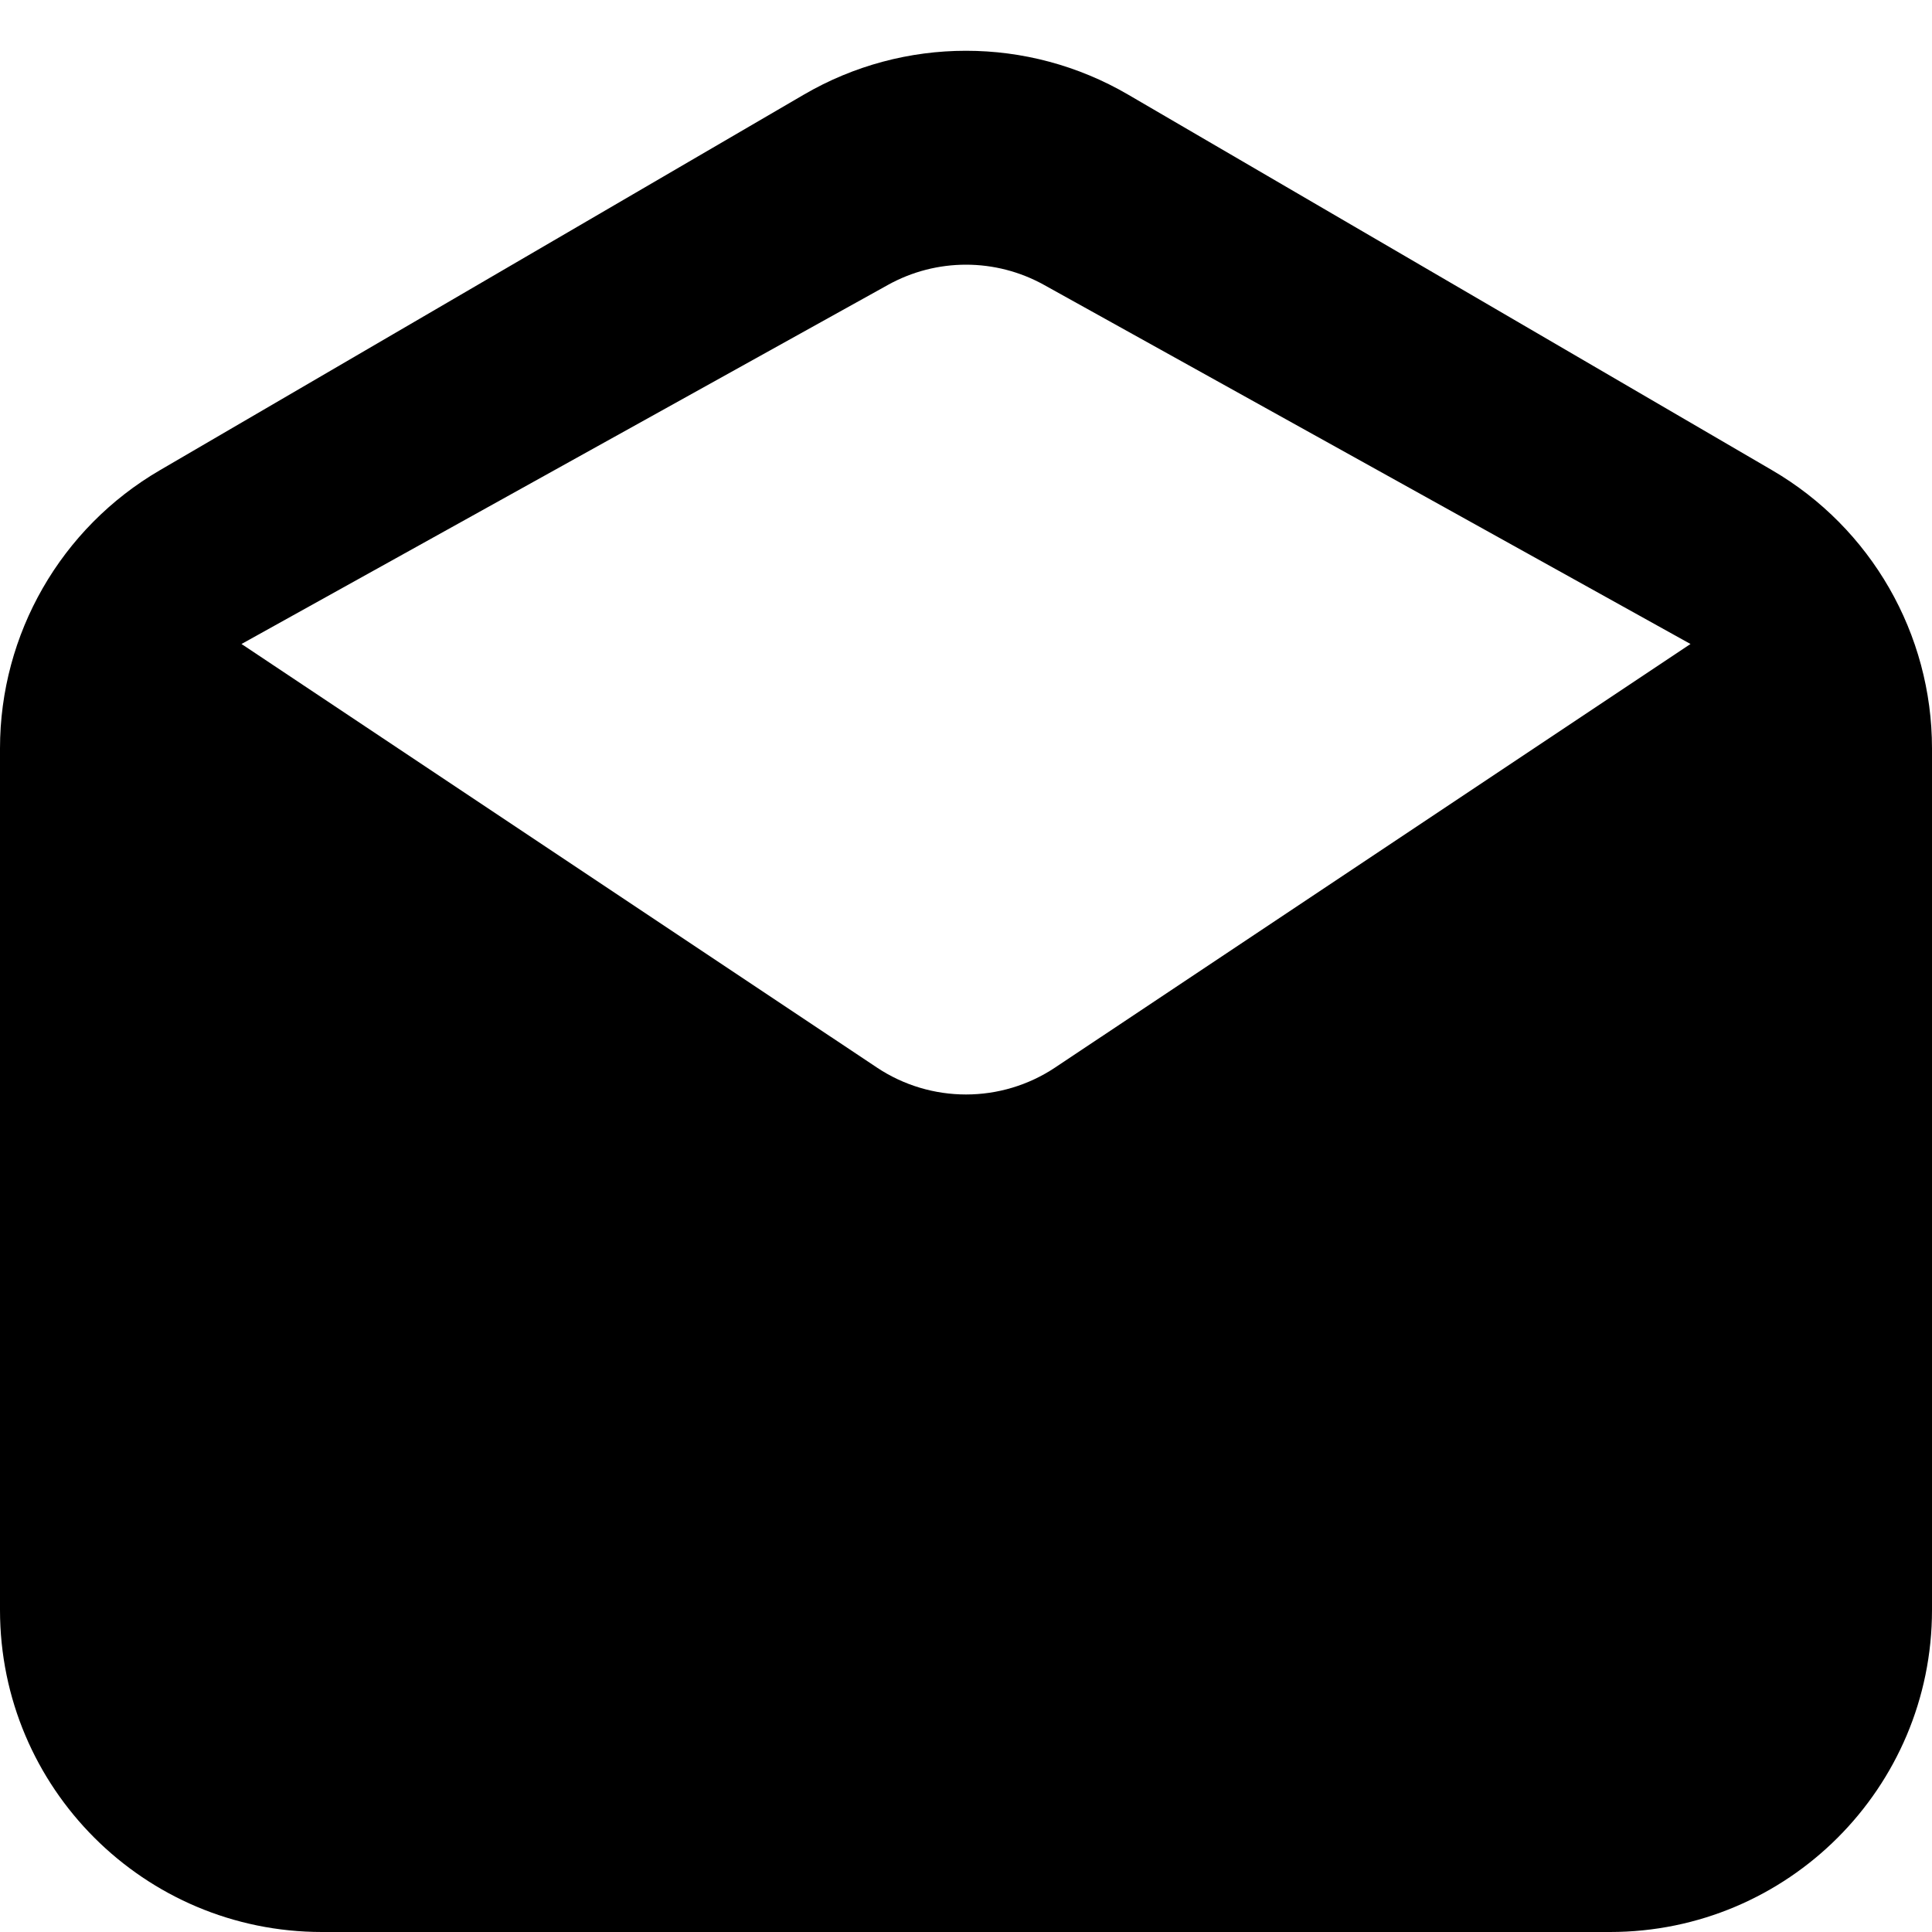 <svg width="24" height="24" viewBox="0 0 24 24" fill="none" xmlns="http://www.w3.org/2000/svg">
<path fill-rule="evenodd" clip-rule="evenodd" d="M0 9.297C0 7.875 0.756 6.559 1.985 5.842L9.985 1.176C11.23 0.449 12.77 0.449 14.015 1.176L22.015 5.842C23.244 6.559 24 7.875 24 9.297L24 20C24 22.209 22.209 24 20 24L4 24C1.791 24 0 22.209 0 20L0 9.297ZM10.891 13.26L3 8L11.029 3.54C11.633 3.204 12.367 3.204 12.971 3.54L21 8L13.109 13.26C12.438 13.708 11.562 13.708 10.891 13.26Z" fill="currentColor"/>
</svg>
